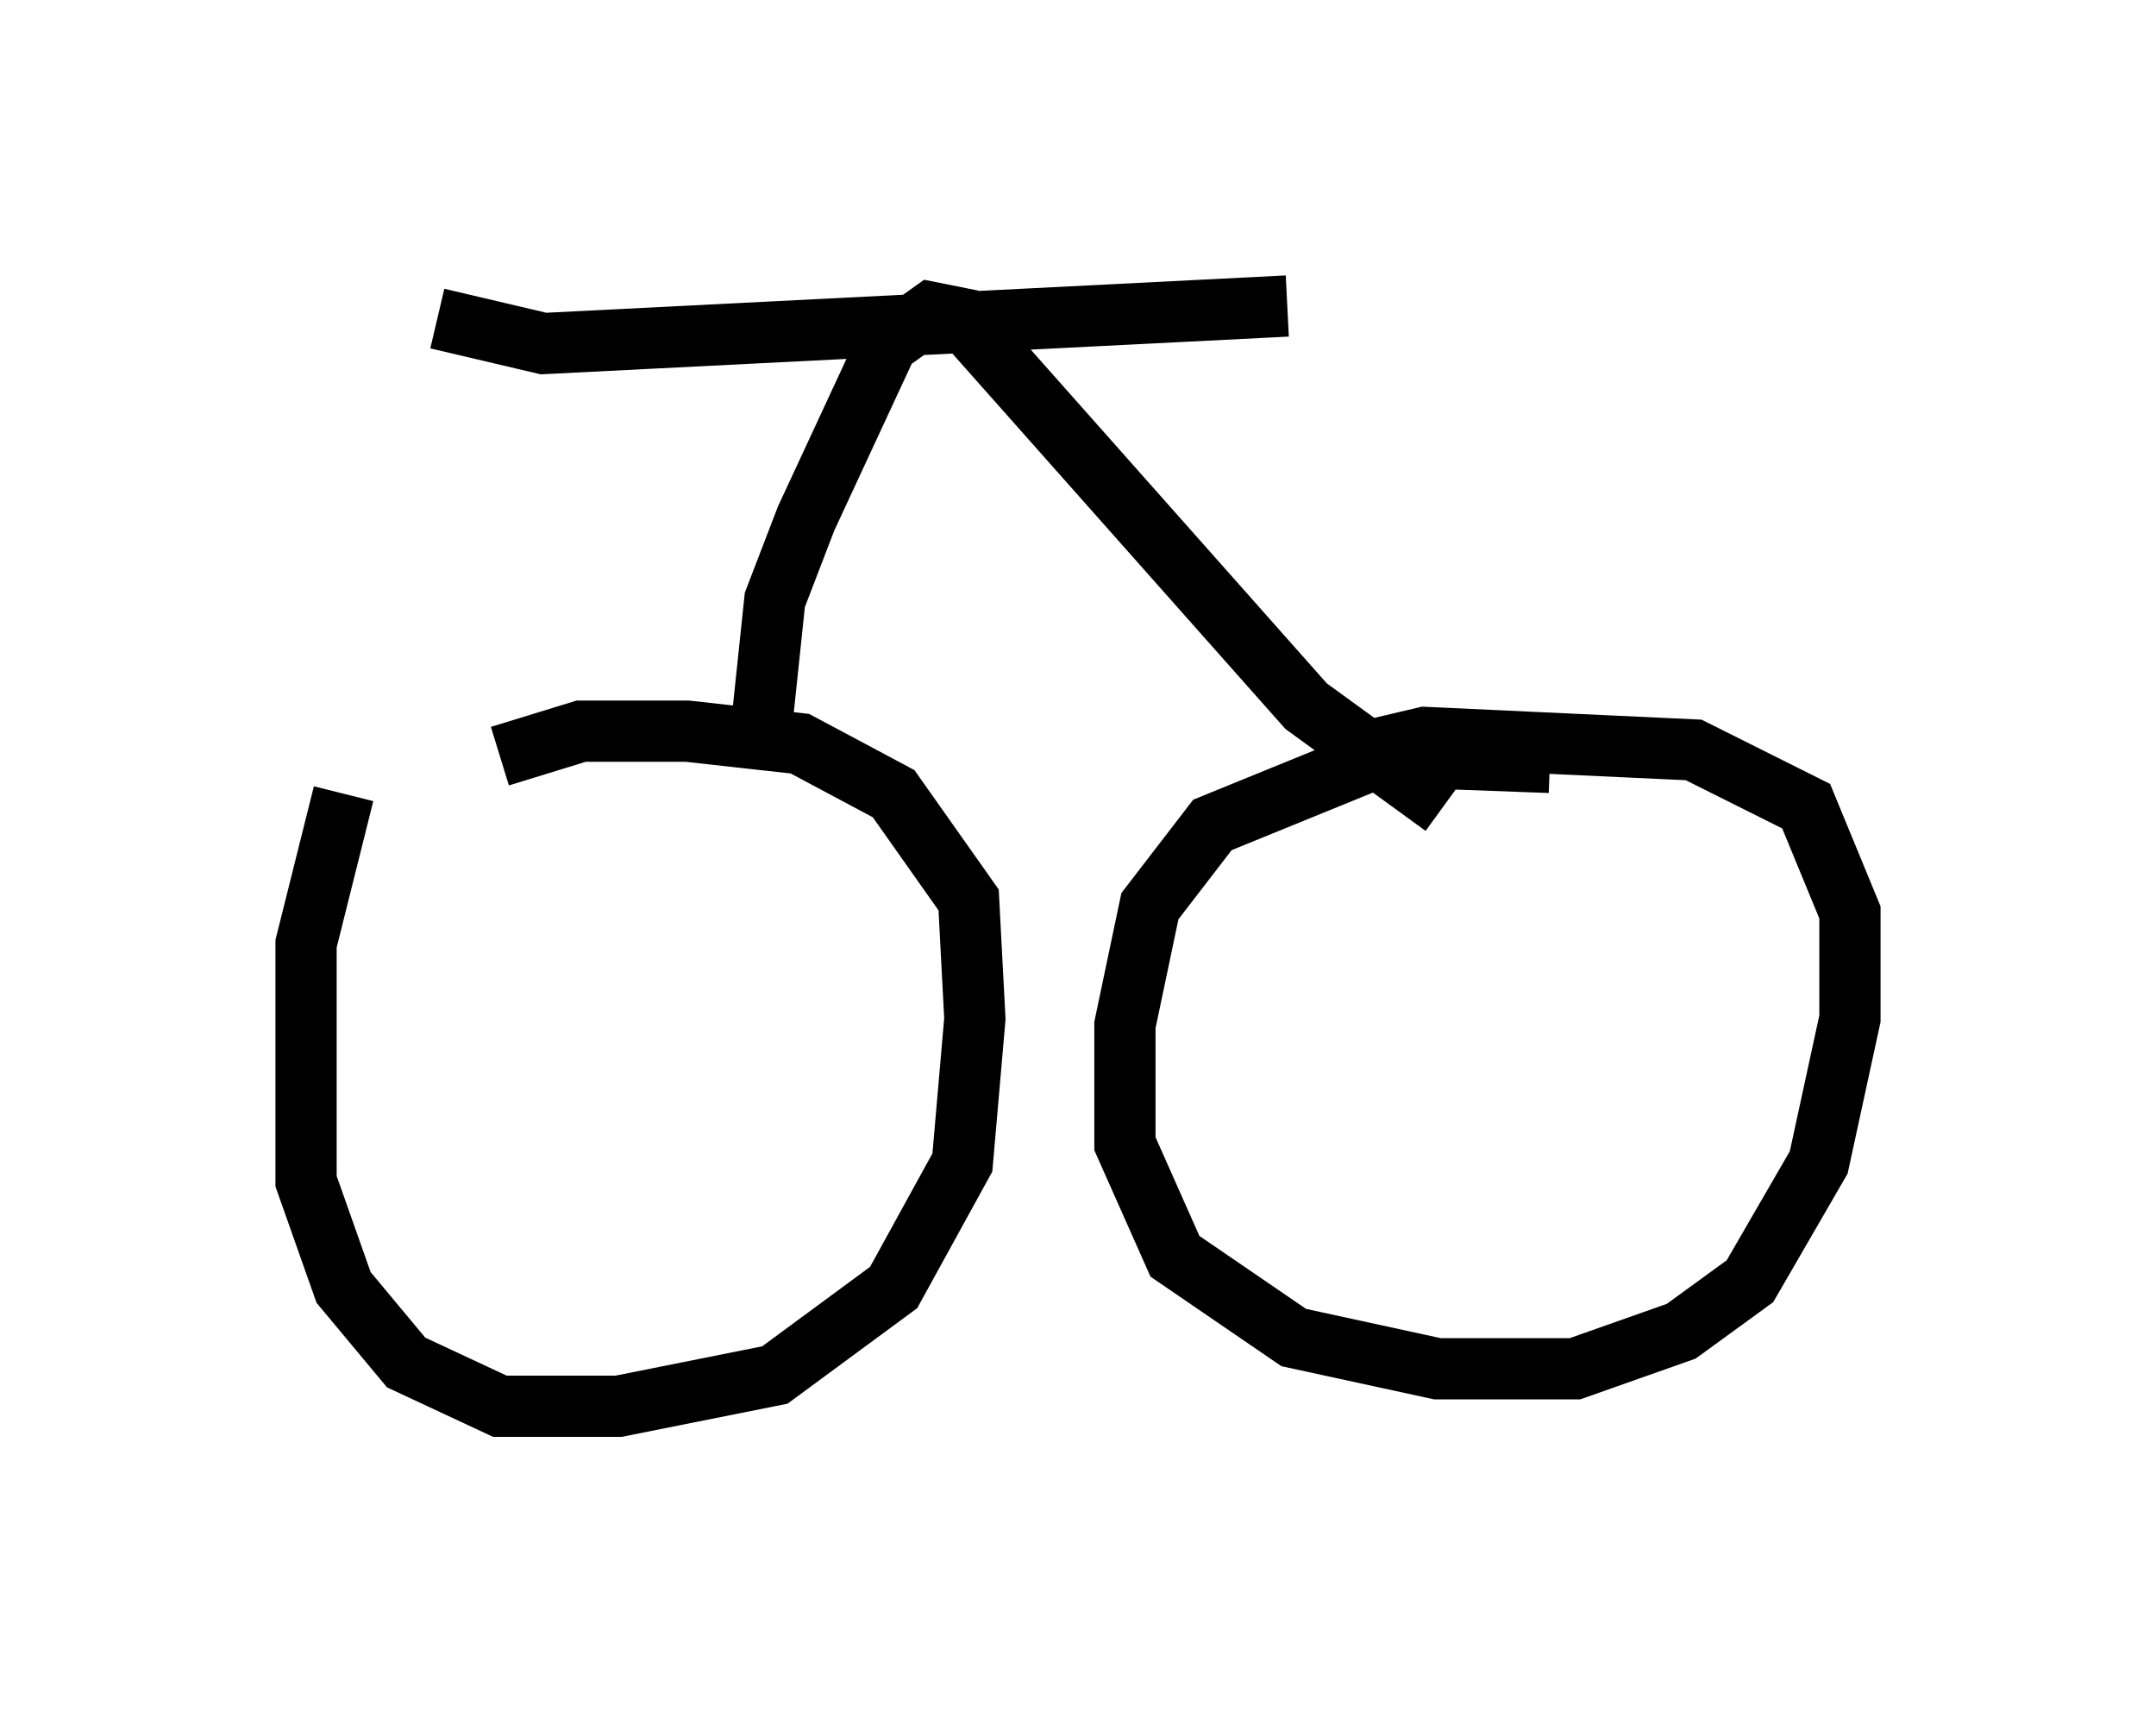<?xml version="1.0" encoding="utf-8" ?>
<svg baseProfile="full" height="27.967" version="1.1" width="35.215" xmlns="http://www.w3.org/2000/svg" xmlns:ev="http://www.w3.org/2001/xml-events" xmlns:xlink="http://www.w3.org/1999/xlink"><defs /><rect fill="white" height="27.967" width="35.215" x="0" y="0" /><path d="M6.531, 12.044 m-0.919, 0.919 l-0.613, 2.45 0.0, 3.879 l0.613, 1.735 1.021, 1.225 l1.531, 0.715 1.94, 0.0 l2.552, -0.51 1.94, -1.429 l1.123, -2.042 0.204, -2.348 l-0.102, -1.94 -1.225, -1.735 l-1.531, -0.817 -1.838, -0.204 l-1.735, 0.0 -1.327, 0.408 m17.15, 0.102 l-2.756, -0.102 -2.756, 1.123 l-1.021, 1.327 -0.408, 1.94 l0.0, 1.94 0.817, 1.838 l1.94, 1.327 2.348, 0.51 l2.246, 0.0 1.735, -0.613 l1.123, -0.817 1.123, -1.94 l0.51, -2.348 0.0, -1.735 l-0.715, -1.735 -1.838, -0.919 l-4.39, -0.204 -1.735, 0.408 m-9.086, -0.715 l0.204, -1.94 0.51, -1.327 l1.327, -2.858 0.715, -0.51 l0.51, 0.102 5.615, 6.329 l2.246, 1.633 m-16.436, -7.963 l1.735, 0.408 12.148, -0.613 " fill="none" stroke="black" stroke-width="1" /></svg>